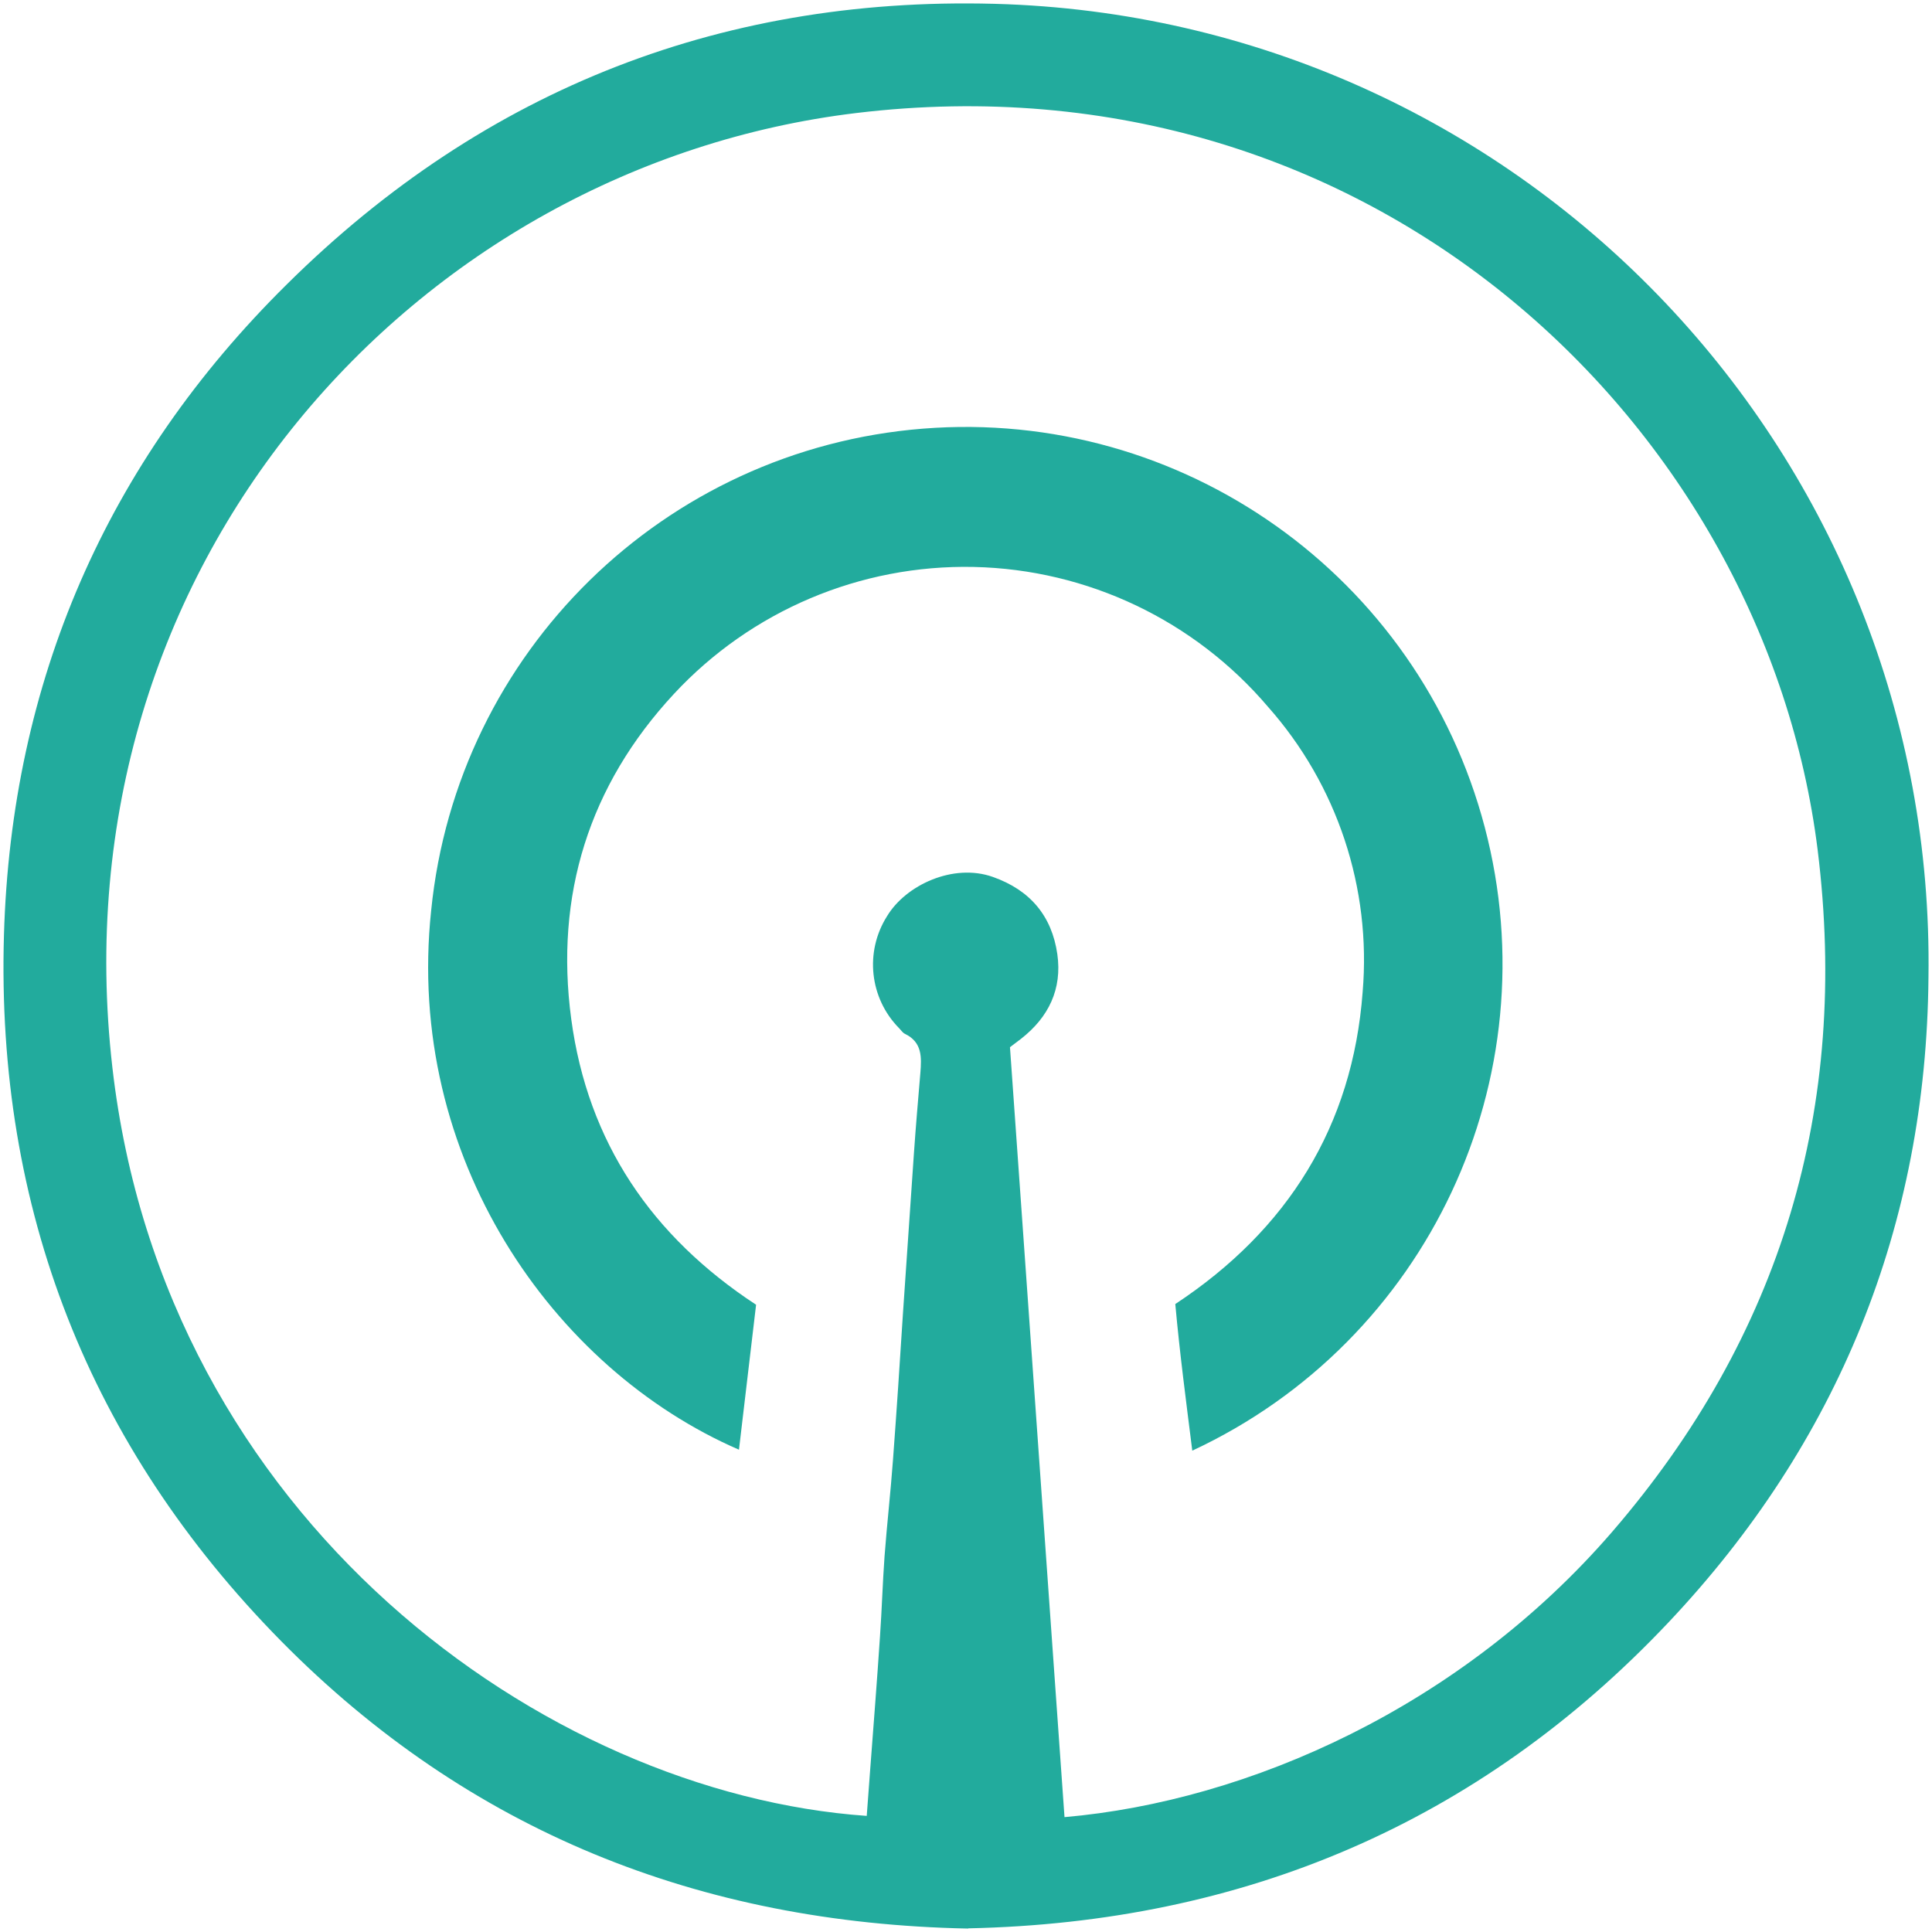 <?xml version="1.0" encoding="UTF-8" standalone="no" ?>
<!DOCTYPE svg PUBLIC "-//W3C//DTD SVG 1.1//EN" "http://www.w3.org/Graphics/SVG/1.1/DTD/svg11.dtd">
<svg xmlns="http://www.w3.org/2000/svg" xmlns:xlink="http://www.w3.org/1999/xlink" version="1.1" width="279.884" height="279.887" viewBox="110.058 110.056 279.884 279.887" xml:space="preserve">
<defs>
</defs>
<g transform="matrix(1 0 0 1 250 250)" id="jdpmfnhMpXbQd5CCGnY3R"  >
<path style="stroke: none; stroke-width: 1; stroke-dasharray: none; stroke-linecap: butt; stroke-dashoffset: 0; stroke-linejoin: miter; stroke-miterlimit: 4; fill: rgb(34,171,157); fill-rule: nonzero; opacity: 1;" vector-effect="non-scaling-stroke"  transform=" translate(-148.04, -146.96)" d="M 162.31 270.26 C 189.02 267.93 219.75 254.26 241.63 228.95 C 266.18 200.51 276.03 167.37 271.42 130.17 C 263.83 69.08 207.15 14.35 132.14 23.39 C 68.42 31.07 16 88.8 24.38 161.67 C 31.89 227.15 87 266.81 133.66 270.08 Q 133.92 266.78 134.15 263.5 C 134.64 257.02 135.15 250.56 135.58 244.09 C 135.85 240.22 135.96 236.35 136.24 232.48 C 136.59 227.83 137.12 223.19 137.46 218.54 C 137.99 211.45 138.46 204.34 138.91 197.24 Q 139.69 185.64 140.5 174.04 C 140.77 170.17 141.1 166.31 141.43 162.44 C 141.61 160.19 141.71 158 139.2 156.79 C 138.86 156.63 138.63 156.25 138.35 155.97 C 134.069 151.631 133.34 144.916 136.59 139.76 C 139.31 135.22 146.2 132.03 151.92 134.05 C 157.31 135.95 160.47 139.68 161.27 145.24 C 161.99 150.3 160.01 154.38 156.02 157.5 L 154.41 158.72 L 162.31 270.26 M 148.31 286.4 C 109.38 285.63 75.96 272.26 48.8 244.73 C 21 216.5 7.52 182.07 8.67 142.49 C 9.73 105.8 23.49 74.04 49.67 48.19 C 78.43 19.7 113.49 6.09 154 7.63 C 229.381 10.623 288.615 73.198 287.47 148.63 C 287.16 184.49 274.42 216.01 249.73 242.13 C 222.23 271.22 188.03 285.53 148.4 286.37" stroke-linecap="round" />
</g>
<g transform="matrix(1 0 0 1 249.9 246.06)" id="SowcniQj3Pi0T5t2IivnU"  >
<path style="stroke: none; stroke-width: 1; stroke-dasharray: none; stroke-linecap: butt; stroke-dashoffset: 0; stroke-linejoin: miter; stroke-miterlimit: 4; fill: rgb(34,171,157); fill-rule: nonzero; opacity: 1;" vector-effect="non-scaling-stroke"  transform=" translate(-147.94, -143.02)" d="M 180.82 217.16 C 179.93 210.05 179 203.04 178.36 195.93 C 194.67 185.17 204.05 170.13 205.5 150.74 C 206.779 135.668 201.824 120.73 191.79 109.41 C 181.133 96.88 165.625 89.506 149.18 89.149 C 132.735 88.791 116.921 95.485 105.73 107.54 C 93.43 120.78 88.45 136.72 90.85 154.63 C 93.25 172.54 102.56 186.15 117.63 196.03 C 116.81 203.03 115.98 210.03 115.15 217.03 C 88.15 205.32 66.76 174.63 70.56 138.92 C 74.304 101.474 104.316 72.078 141.832 69.111 C 179.347 66.145 213.606 90.458 223.19 126.85 C 232.773 163.242 214.931 201.275 180.82 217.17" stroke-linecap="round" />
</g>
</svg>